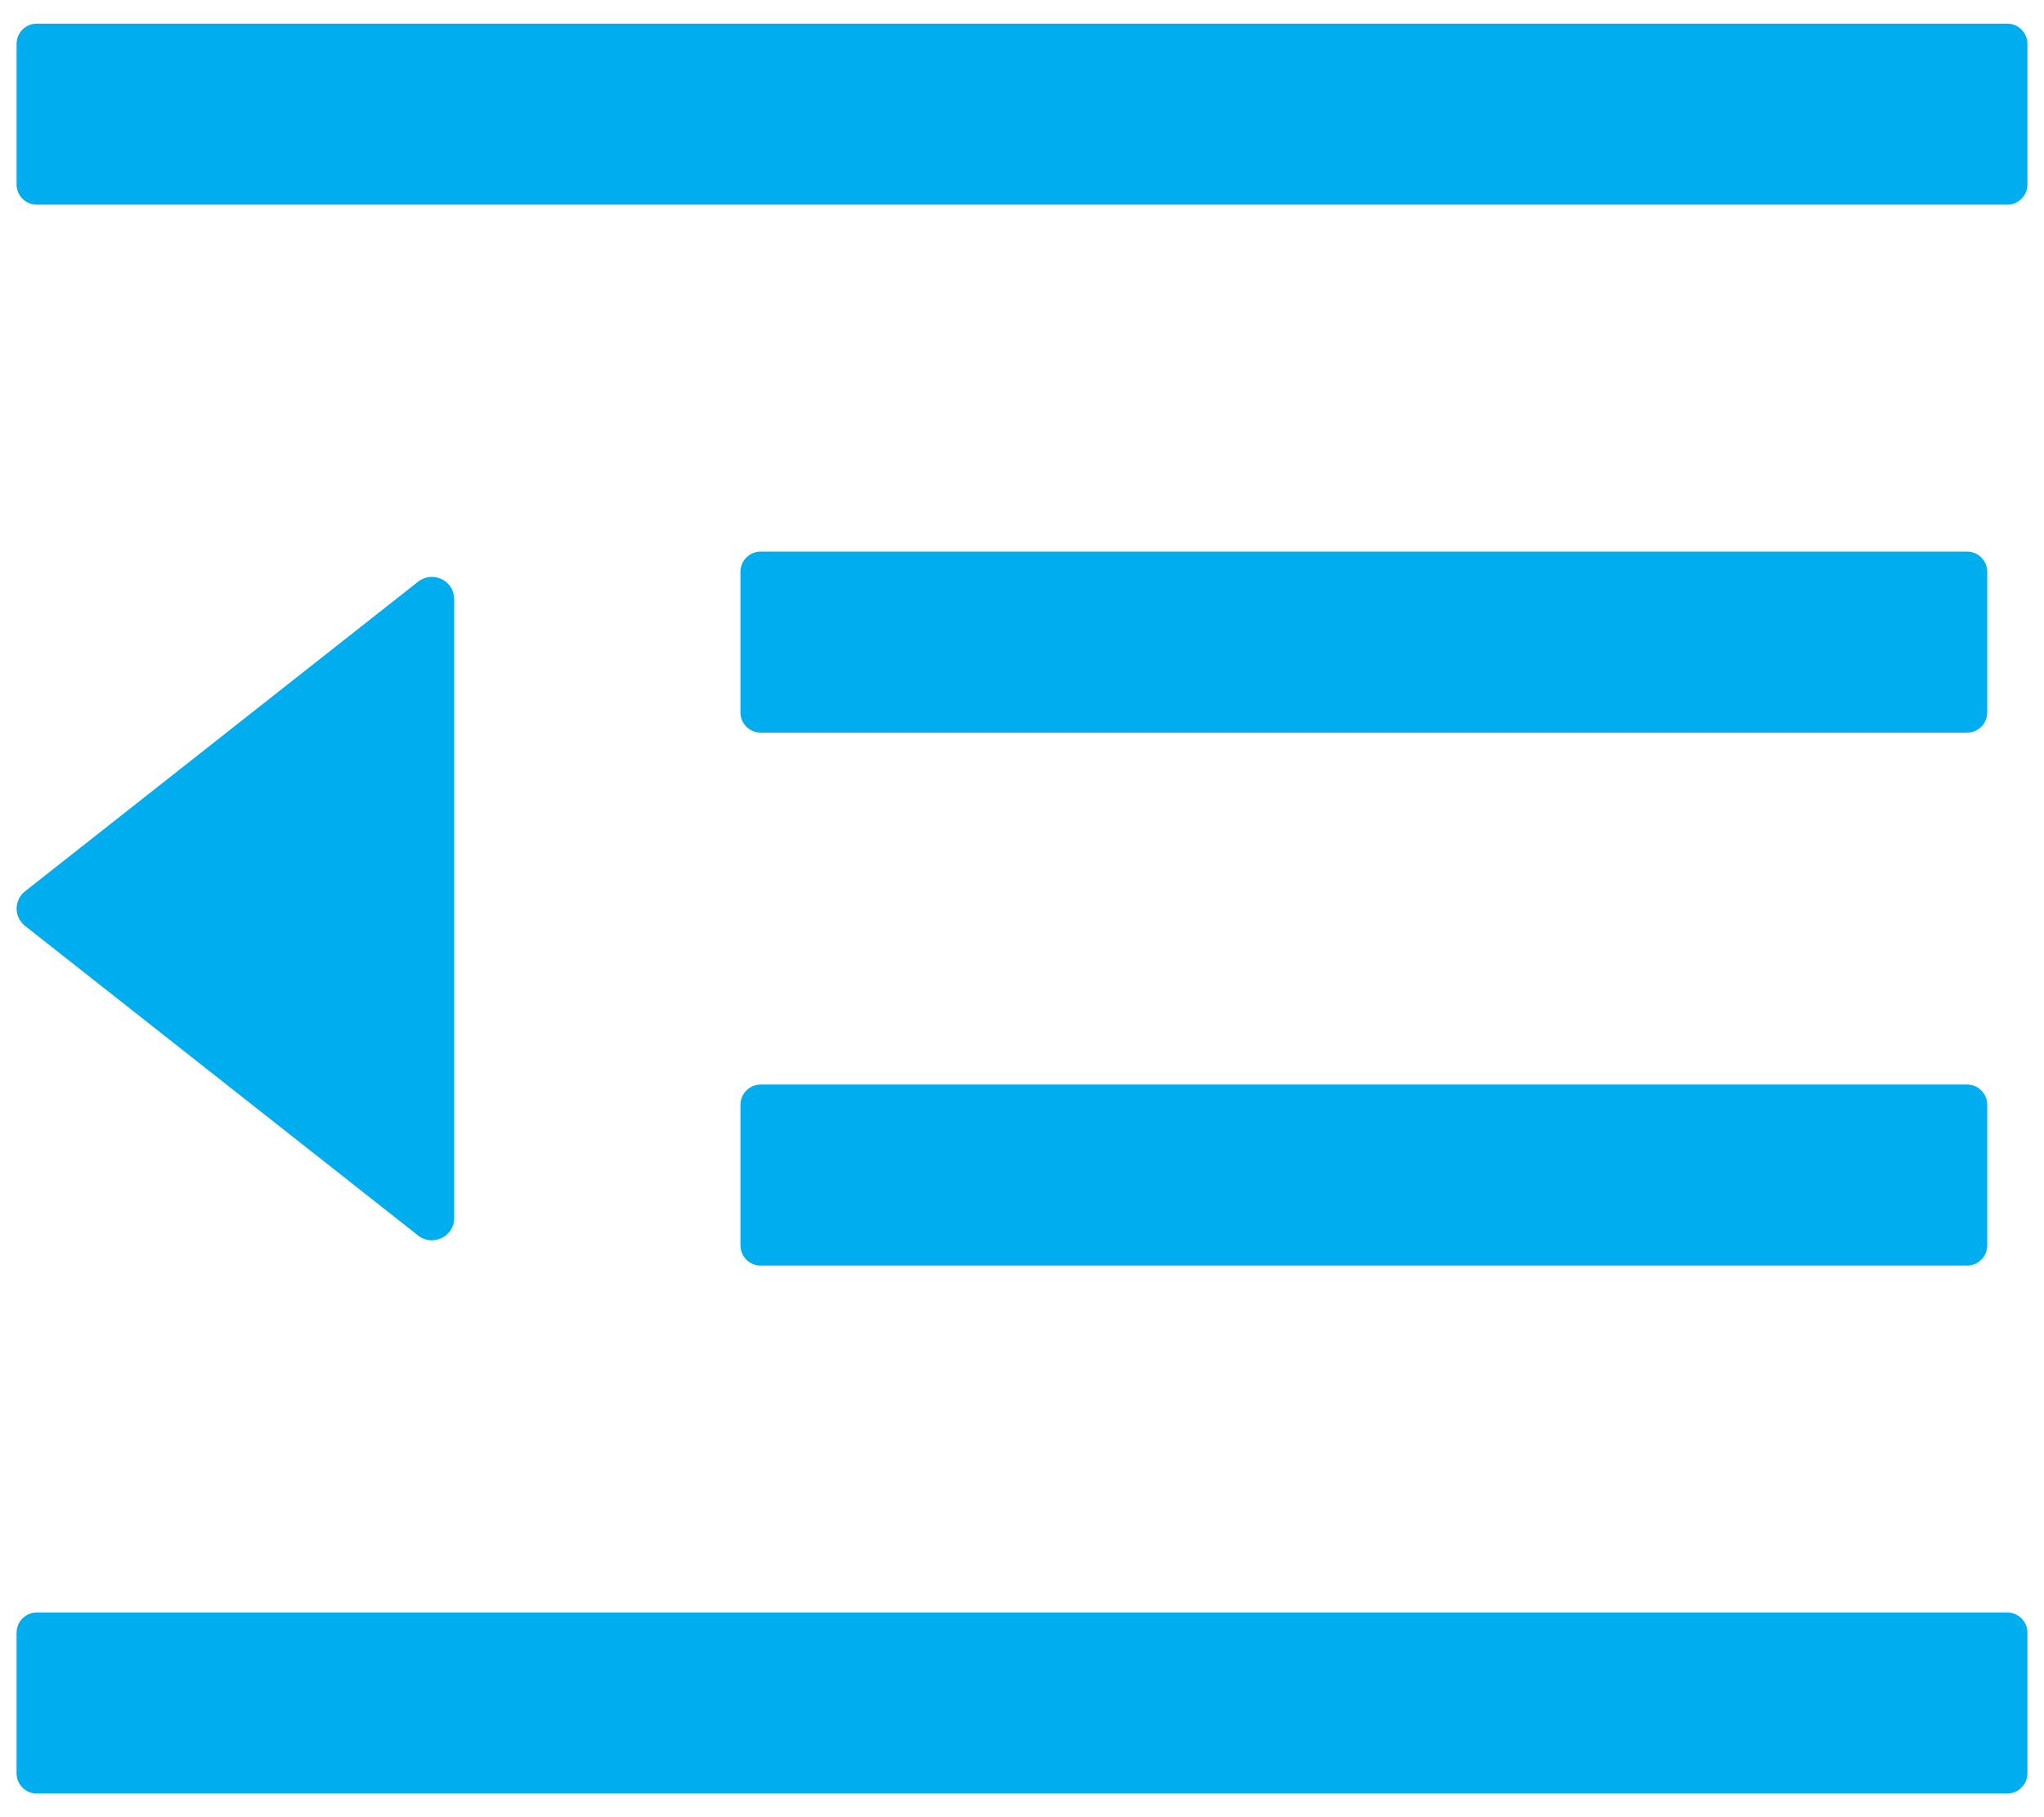 <svg width="54" height="48" viewBox="0 0 54 48" fill="none" xmlns="http://www.w3.org/2000/svg">
<path d="M20.094 19.352H51.969C52.261 19.352 52.5 19.113 52.5 18.82V15.102C52.5 14.809 52.261 14.57 51.969 14.57H20.094C19.802 14.57 19.562 14.809 19.562 15.102V18.82C19.562 19.113 19.802 19.352 20.094 19.352ZM19.562 32.898C19.562 33.191 19.802 33.43 20.094 33.43H51.969C52.261 33.43 52.5 33.191 52.5 32.898V29.18C52.5 28.887 52.261 28.648 51.969 28.648H20.094C19.802 28.648 19.562 28.887 19.562 29.18V32.898ZM53.031 0.625H0.969C0.677 0.625 0.438 0.864 0.438 1.156V4.875C0.438 5.167 0.677 5.406 0.969 5.406H53.031C53.323 5.406 53.562 5.167 53.562 4.875V1.156C53.562 0.864 53.323 0.625 53.031 0.625ZM53.031 42.594H0.969C0.677 42.594 0.438 42.833 0.438 43.125V46.844C0.438 47.136 0.677 47.375 0.969 47.375H53.031C53.323 47.375 53.562 47.136 53.562 46.844V43.125C53.562 42.833 53.323 42.594 53.031 42.594ZM0.663 24.458L11.043 32.633C11.428 32.938 11.999 32.666 11.999 32.175V15.825C11.999 15.334 11.434 15.062 11.043 15.367L0.663 23.542C0.593 23.596 0.537 23.666 0.498 23.745C0.459 23.824 0.439 23.912 0.439 24C0.439 24.088 0.459 24.176 0.498 24.255C0.537 24.334 0.593 24.404 0.663 24.458Z" fill="#00ADEE"/>
</svg>
